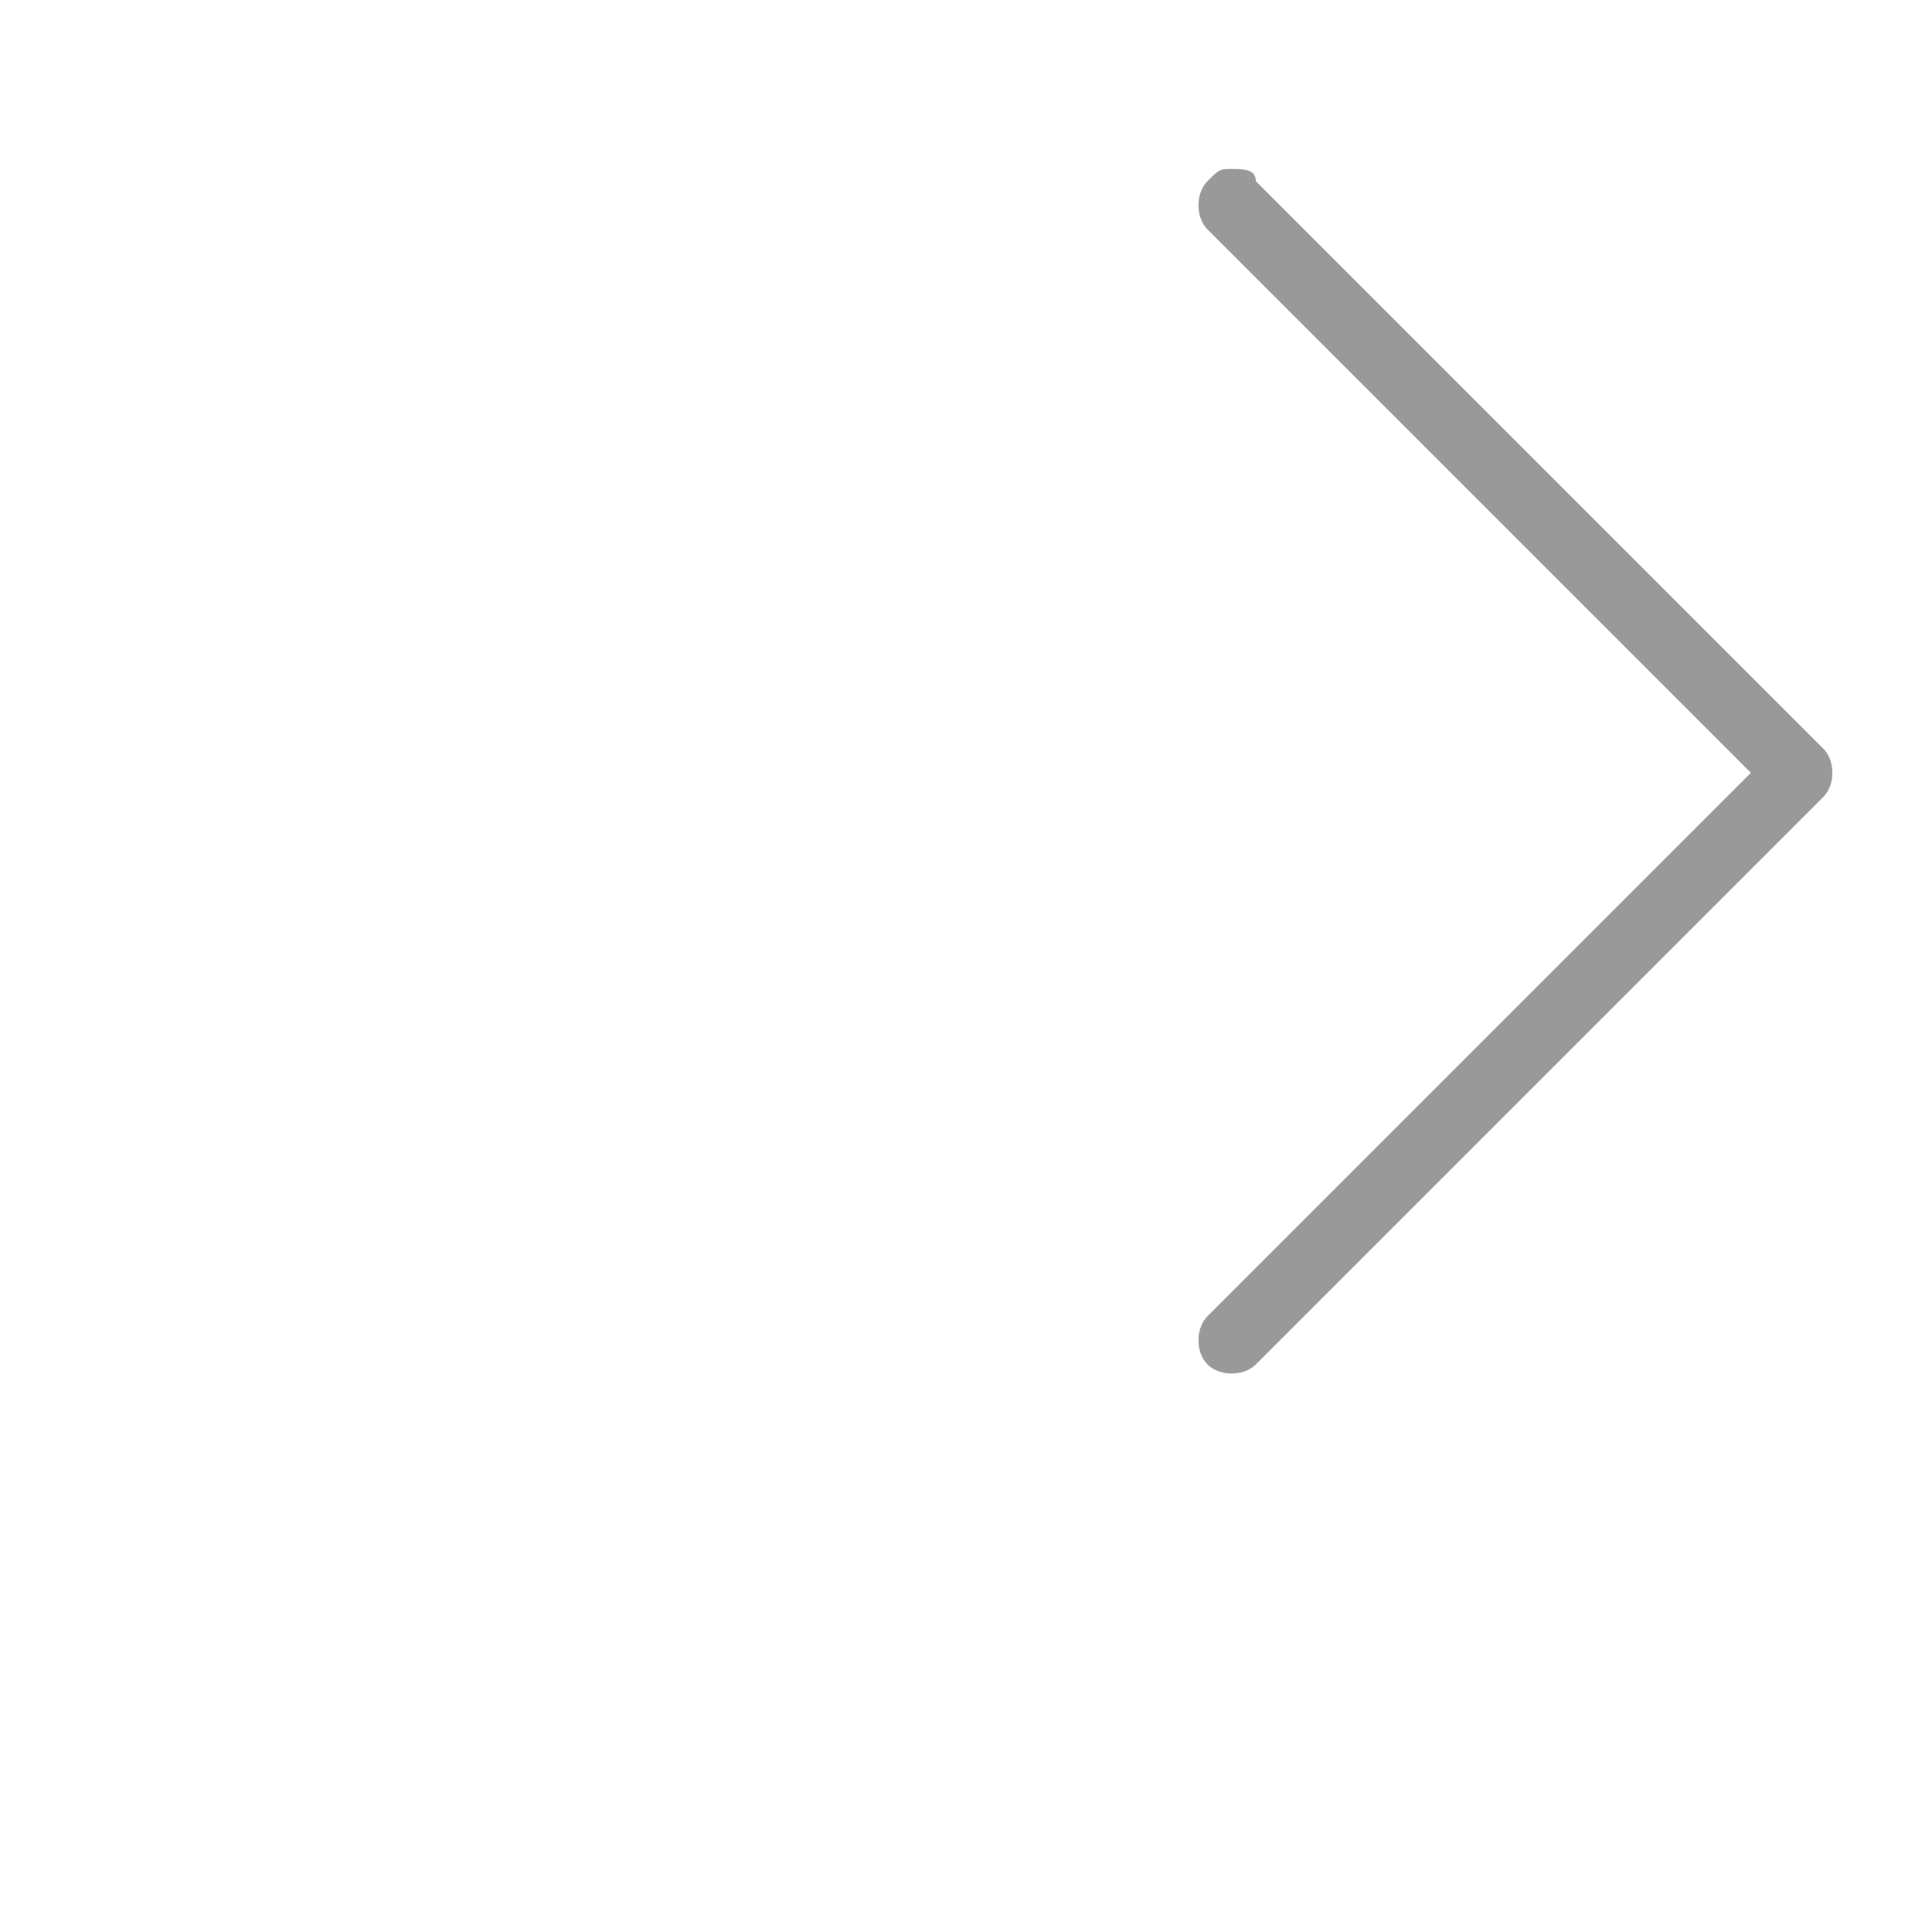 <?xml version="1.0" encoding="utf-8"?>
<!-- Generator: Adobe Illustrator 24.2.1, SVG Export Plug-In . SVG Version: 6.00 Build 0)  -->
<svg version="1.1" id="레이어_1" xmlns="http://www.w3.org/2000/svg" xmlns:xlink="http://www.w3.org/1999/xlink" x="0px"
	 y="0px" width="16px" height="16px" viewBox="0 0 16 16" style="enable-background:new 0 0 16 16;" xml:space="preserve">
<style type="text/css">
	.st0{fill:#999999;}
</style>
<path id="XMLID_16_" class="st0" d="M10.4,1.5c0-0.1-0.1-0.1-0.2-0.1c-0.1,0-0.1,0-0.2,0.1c-0.1,0.1-0.1,0.3,0,0.4l4.5,4.5L10,10.9
	c-0.1,0.1-0.1,0.3,0,0.4s0.3,0.1,0.4,0l4.7-4.7c0.1-0.1,0.1-0.3,0-0.4L10.4,1.5z"/>
</svg>
